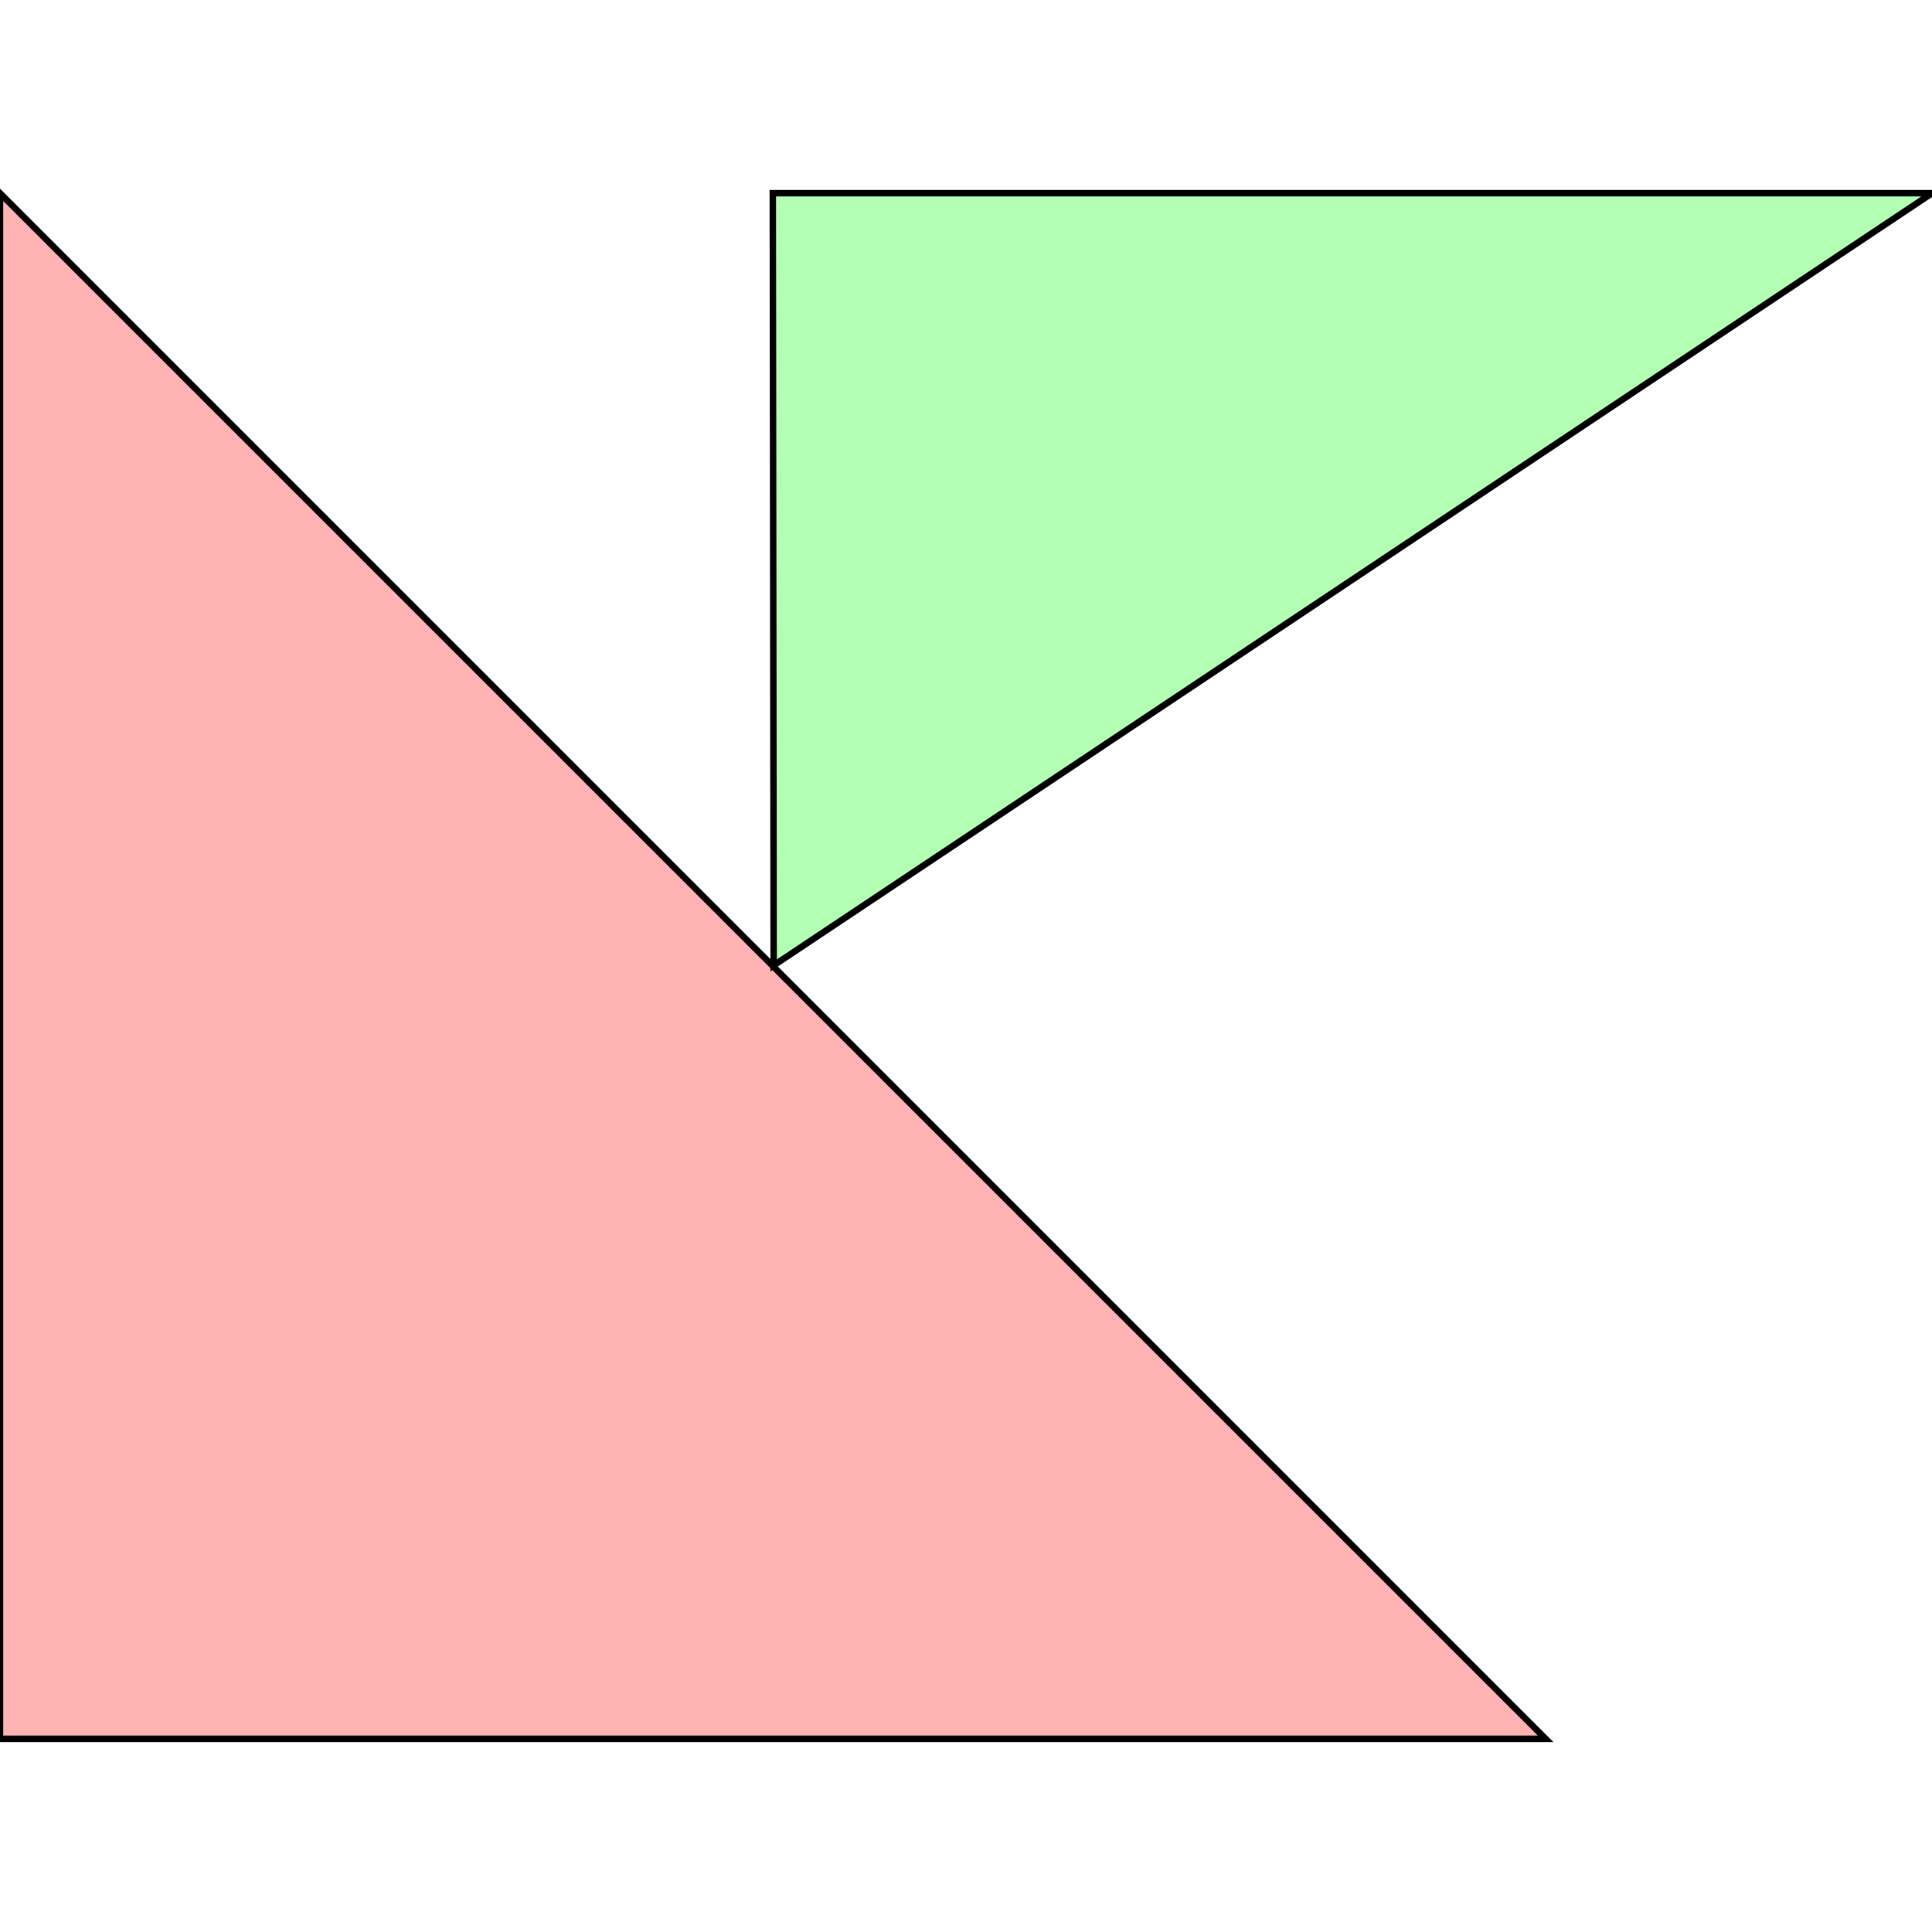 <?xml version="1.0" standalone="no"?>
<!DOCTYPE svg PUBLIC "-//W3C//DTD SVG 1.1//EN"
"http://www.w3.org/Graphics/SVG/1.1/DTD/svg11.dtd">
<svg viewBox="0 0 300 300" version="1.1"
xmlns="http://www.w3.org/2000/svg"
xmlns:xlink="http://www.w3.org/1999/xlink">
<g fill-rule="evenodd"><path d="M 0,270.0 L 0,30.0 L 240.0,270.0 L 0,270.0 z " style="fill-opacity:0.3;fill:rgb(255,0,0);stroke:rgb(0,0,0);stroke-width:1"/></g>
<g fill-rule="evenodd"><path d="M 120.132,149.912 L 120.0,30.0 L 300.0,30.0 L 120.132,149.912 z " style="fill-opacity:0.3;fill:rgb(0,255,0);stroke:rgb(0,0,0);stroke-width:1"/></g>
</svg>
